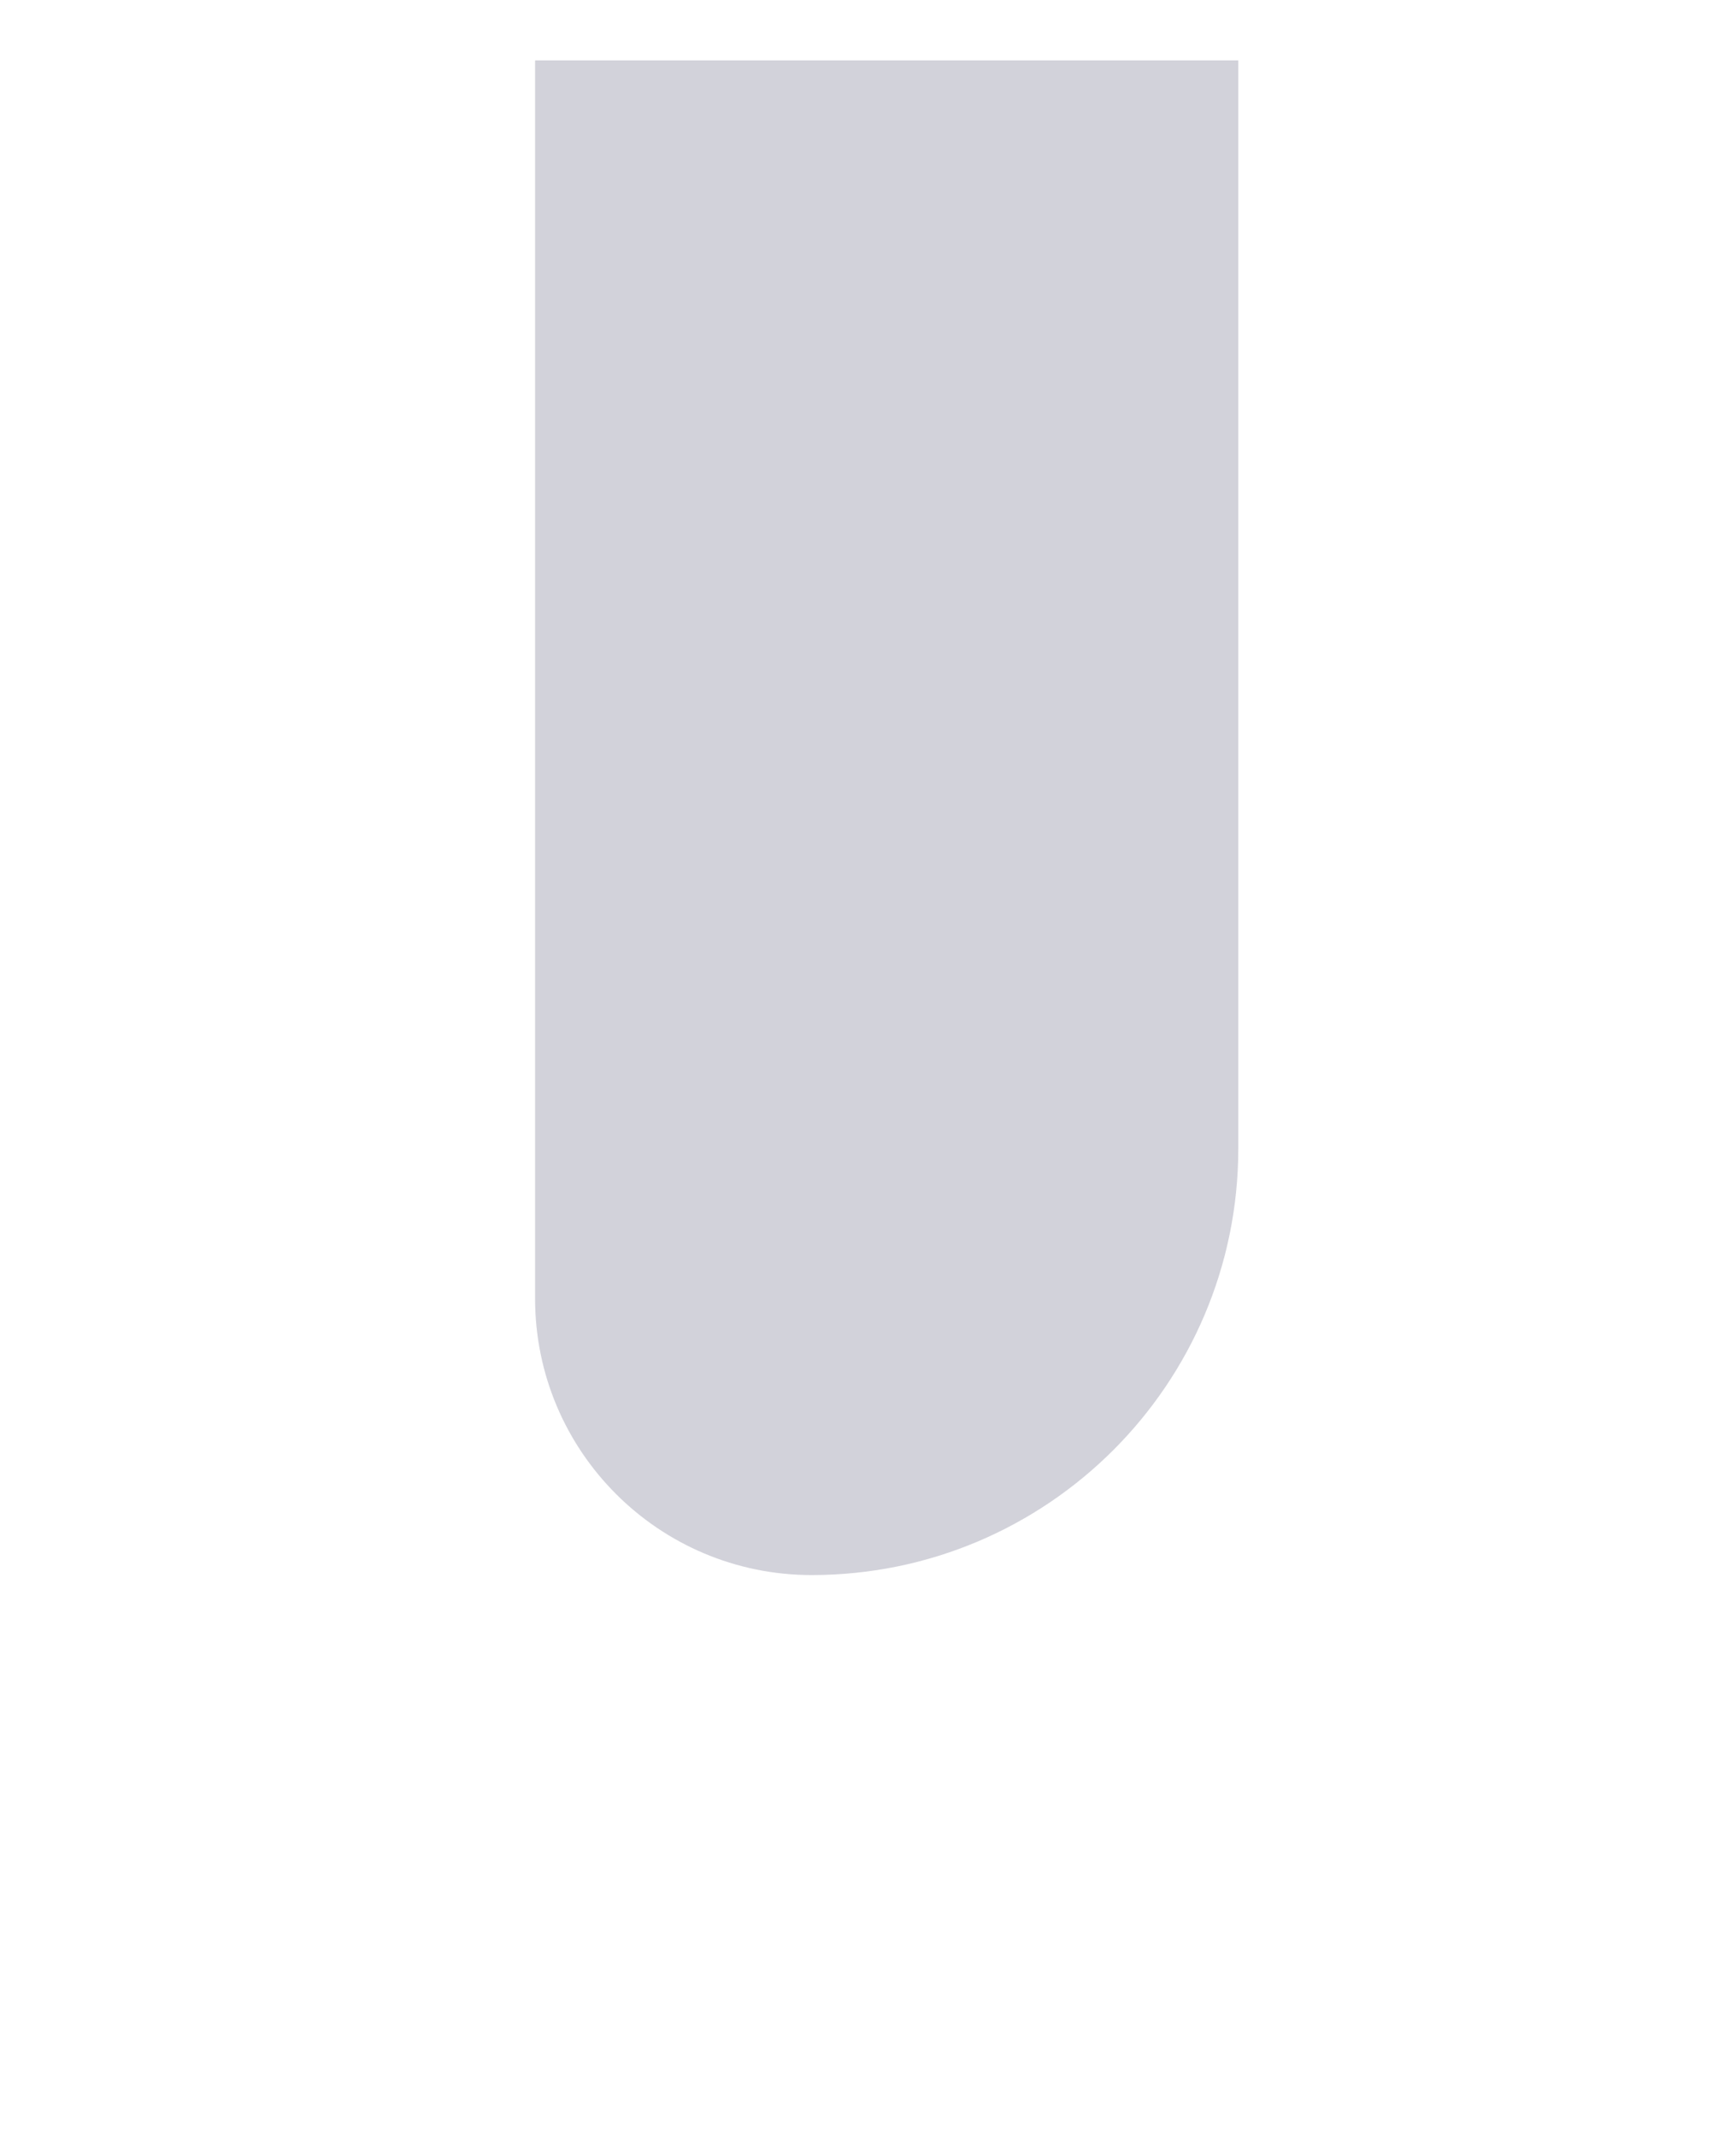 <svg width="13" height="16" viewBox="0 0 13 16" fill="none" xmlns="http://www.w3.org/2000/svg">
<g filter="url(#filter0_f_507_3520)">
<path d="M4.007 0.452H9.273V8.598C9.273 10.363 7.842 11.793 6.078 11.793C4.934 11.793 4.007 10.866 4.007 9.723V0.452Z" fill="#D2D2DA"/>
</g>
<defs>
<filter id="filter0_f_507_3520" x="0.767" y="-2.788" width="11.746" height="17.821" filterUnits="userSpaceOnUse" color-interpolation-filters="sRGB">
<feFlood flood-opacity="0" result="BackgroundImageFix"/>
<feBlend mode="normal" in="SourceGraphic" in2="BackgroundImageFix" result="shape"/>
<feGaussianBlur stdDeviation="1.62" result="effect1_foregroundBlur_507_3520"/>
</filter>
</defs>
</svg>
